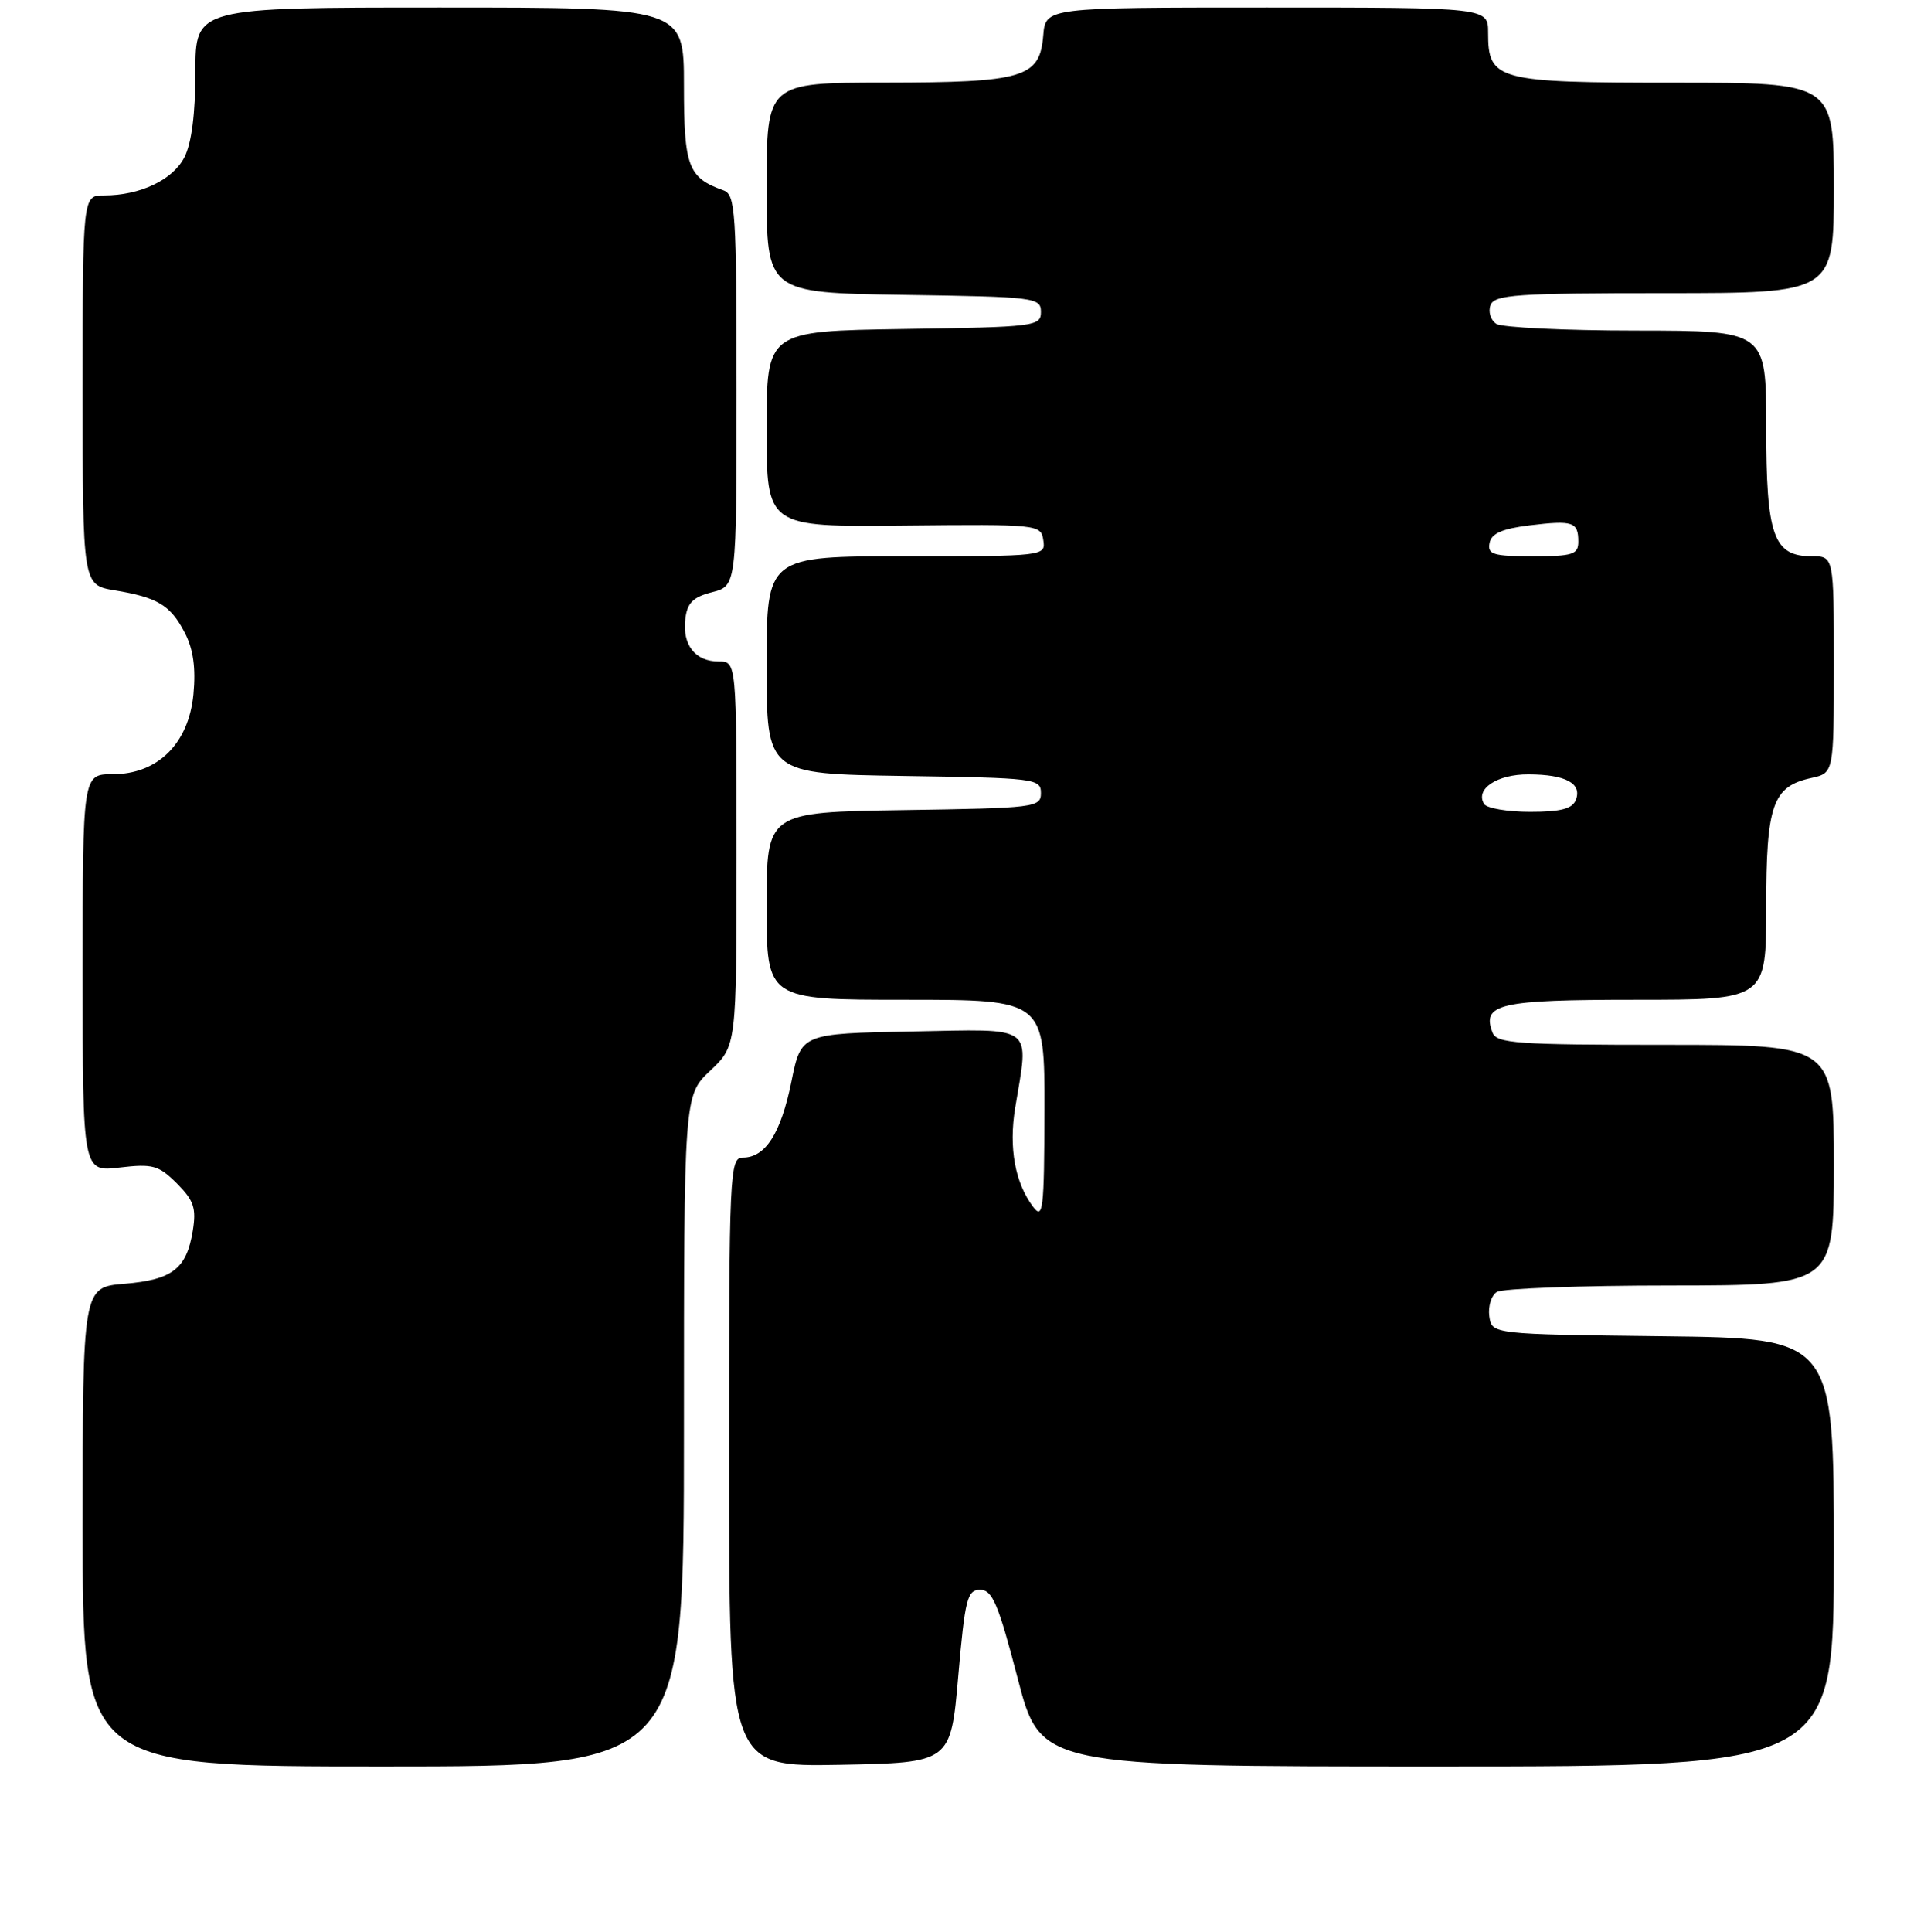 <?xml version="1.0" encoding="UTF-8" standalone="no"?>
<!DOCTYPE svg PUBLIC "-//W3C//DTD SVG 1.1//EN" "http://www.w3.org/Graphics/SVG/1.1/DTD/svg11.dtd" >
<svg xmlns="http://www.w3.org/2000/svg" xmlns:xlink="http://www.w3.org/1999/xlink" version="1.1" viewBox="0 0 256 257">
 <g >
 <path fill="currentColor"
d=" M 91.00 190.37 C 91.00 145.74 91.00 145.74 94.50 142.44 C 98.00 139.13 98.00 139.13 98.00 113.57 C 98.00 88.00 98.00 88.00 95.62 88.00 C 92.51 88.00 90.78 85.80 91.18 82.37 C 91.43 80.21 92.20 79.43 94.75 78.78 C 98.00 77.94 98.00 77.94 98.00 51.94 C 98.00 28.08 97.86 25.89 96.25 25.32 C 91.56 23.65 91.00 22.17 91.00 11.35 C 91.00 1.00 91.00 1.00 58.50 1.00 C 26.00 1.00 26.00 1.00 26.00 9.55 C 26.00 15.11 25.49 19.09 24.53 20.94 C 22.98 23.94 18.64 26.00 13.85 26.00 C 11.00 26.00 11.00 26.00 11.00 51.91 C 11.00 77.82 11.00 77.82 15.25 78.53 C 21.00 79.48 22.69 80.51 24.60 84.20 C 25.72 86.36 26.07 88.88 25.74 92.36 C 25.11 98.93 20.99 103.00 14.98 103.00 C 11.00 103.00 11.00 103.00 11.00 129.45 C 11.00 155.91 11.00 155.91 15.92 155.32 C 20.32 154.80 21.11 155.02 23.54 157.44 C 25.80 159.71 26.14 160.73 25.65 163.75 C 24.83 168.80 22.94 170.26 16.55 170.79 C 11.00 171.25 11.00 171.25 11.00 203.12 C 11.00 235.00 11.00 235.00 51.00 235.00 C 91.00 235.00 91.00 235.00 91.00 190.37 Z  M 127.50 223.00 C 128.40 212.67 128.70 211.50 130.42 211.50 C 132.04 211.50 132.83 213.38 135.40 223.25 C 138.45 235.00 138.45 235.00 191.22 235.00 C 244.00 235.00 244.00 235.00 244.00 206.52 C 244.00 178.04 244.00 178.04 221.25 177.77 C 198.50 177.50 198.50 177.50 198.16 175.11 C 197.98 173.80 198.43 172.34 199.16 171.88 C 199.90 171.41 210.29 171.02 222.25 171.02 C 244.00 171.00 244.00 171.00 244.00 155.00 C 244.00 139.00 244.00 139.00 221.61 139.00 C 201.85 139.00 199.14 138.81 198.59 137.37 C 197.12 133.54 199.49 133.00 217.62 133.00 C 235.00 133.00 235.00 133.00 235.00 120.72 C 235.00 107.03 235.84 104.63 241.00 103.50 C 244.00 102.84 244.00 102.84 244.00 88.42 C 244.00 74.00 244.00 74.00 241.06 74.00 C 235.95 74.00 235.00 71.29 235.00 56.78 C 235.00 44.00 235.00 44.00 217.75 43.98 C 208.26 43.98 199.87 43.57 199.10 43.09 C 198.34 42.60 197.99 41.48 198.32 40.60 C 198.86 39.20 201.73 39.00 221.47 39.00 C 244.00 39.00 244.00 39.00 244.00 25.00 C 244.00 11.00 244.00 11.00 222.83 11.00 C 199.12 11.00 198.00 10.70 198.00 4.35 C 198.00 1.00 198.00 1.00 168.56 1.00 C 139.12 1.00 139.12 1.00 138.81 4.73 C 138.34 10.34 136.24 10.97 117.75 10.99 C 102.00 11.00 102.00 11.00 102.00 24.98 C 102.00 38.95 102.00 38.95 120.25 39.23 C 137.74 39.49 138.50 39.58 138.50 41.50 C 138.50 43.42 137.74 43.51 120.25 43.77 C 102.00 44.05 102.00 44.05 102.00 57.08 C 102.00 70.11 102.00 70.11 120.25 69.92 C 138.18 69.74 138.51 69.77 138.82 71.87 C 139.14 73.98 138.96 74.00 120.57 74.00 C 102.00 74.00 102.00 74.00 102.00 88.48 C 102.00 102.95 102.00 102.95 120.25 103.23 C 137.74 103.49 138.50 103.58 138.50 105.50 C 138.50 107.42 137.74 107.51 120.25 107.77 C 102.00 108.05 102.00 108.05 102.00 120.52 C 102.00 133.00 102.00 133.00 120.50 133.00 C 139.00 133.00 139.00 133.00 138.97 147.75 C 138.94 160.98 138.78 162.30 137.46 160.55 C 135.06 157.37 134.21 152.70 135.07 147.43 C 136.92 136.16 137.93 136.91 121.29 137.22 C 106.59 137.50 106.59 137.50 105.29 143.93 C 103.90 150.78 101.84 154.00 98.85 154.00 C 97.08 154.00 97.00 155.80 97.00 194.53 C 97.00 235.05 97.00 235.05 111.75 234.78 C 126.50 234.50 126.50 234.50 127.50 223.00 Z  M 197.47 106.96 C 196.24 104.97 199.19 103.00 203.37 103.02 C 208.31 103.03 210.51 104.22 209.68 106.40 C 209.22 107.60 207.69 108.00 203.59 108.00 C 200.58 108.00 197.83 107.53 197.47 106.96 Z  M 198.19 72.25 C 198.43 70.97 199.86 70.34 203.51 69.89 C 209.29 69.19 210.00 69.42 210.00 72.06 C 210.00 73.77 209.27 74.00 203.93 74.00 C 198.68 74.00 197.90 73.76 198.19 72.25 Z "/>
</g>
</svg>